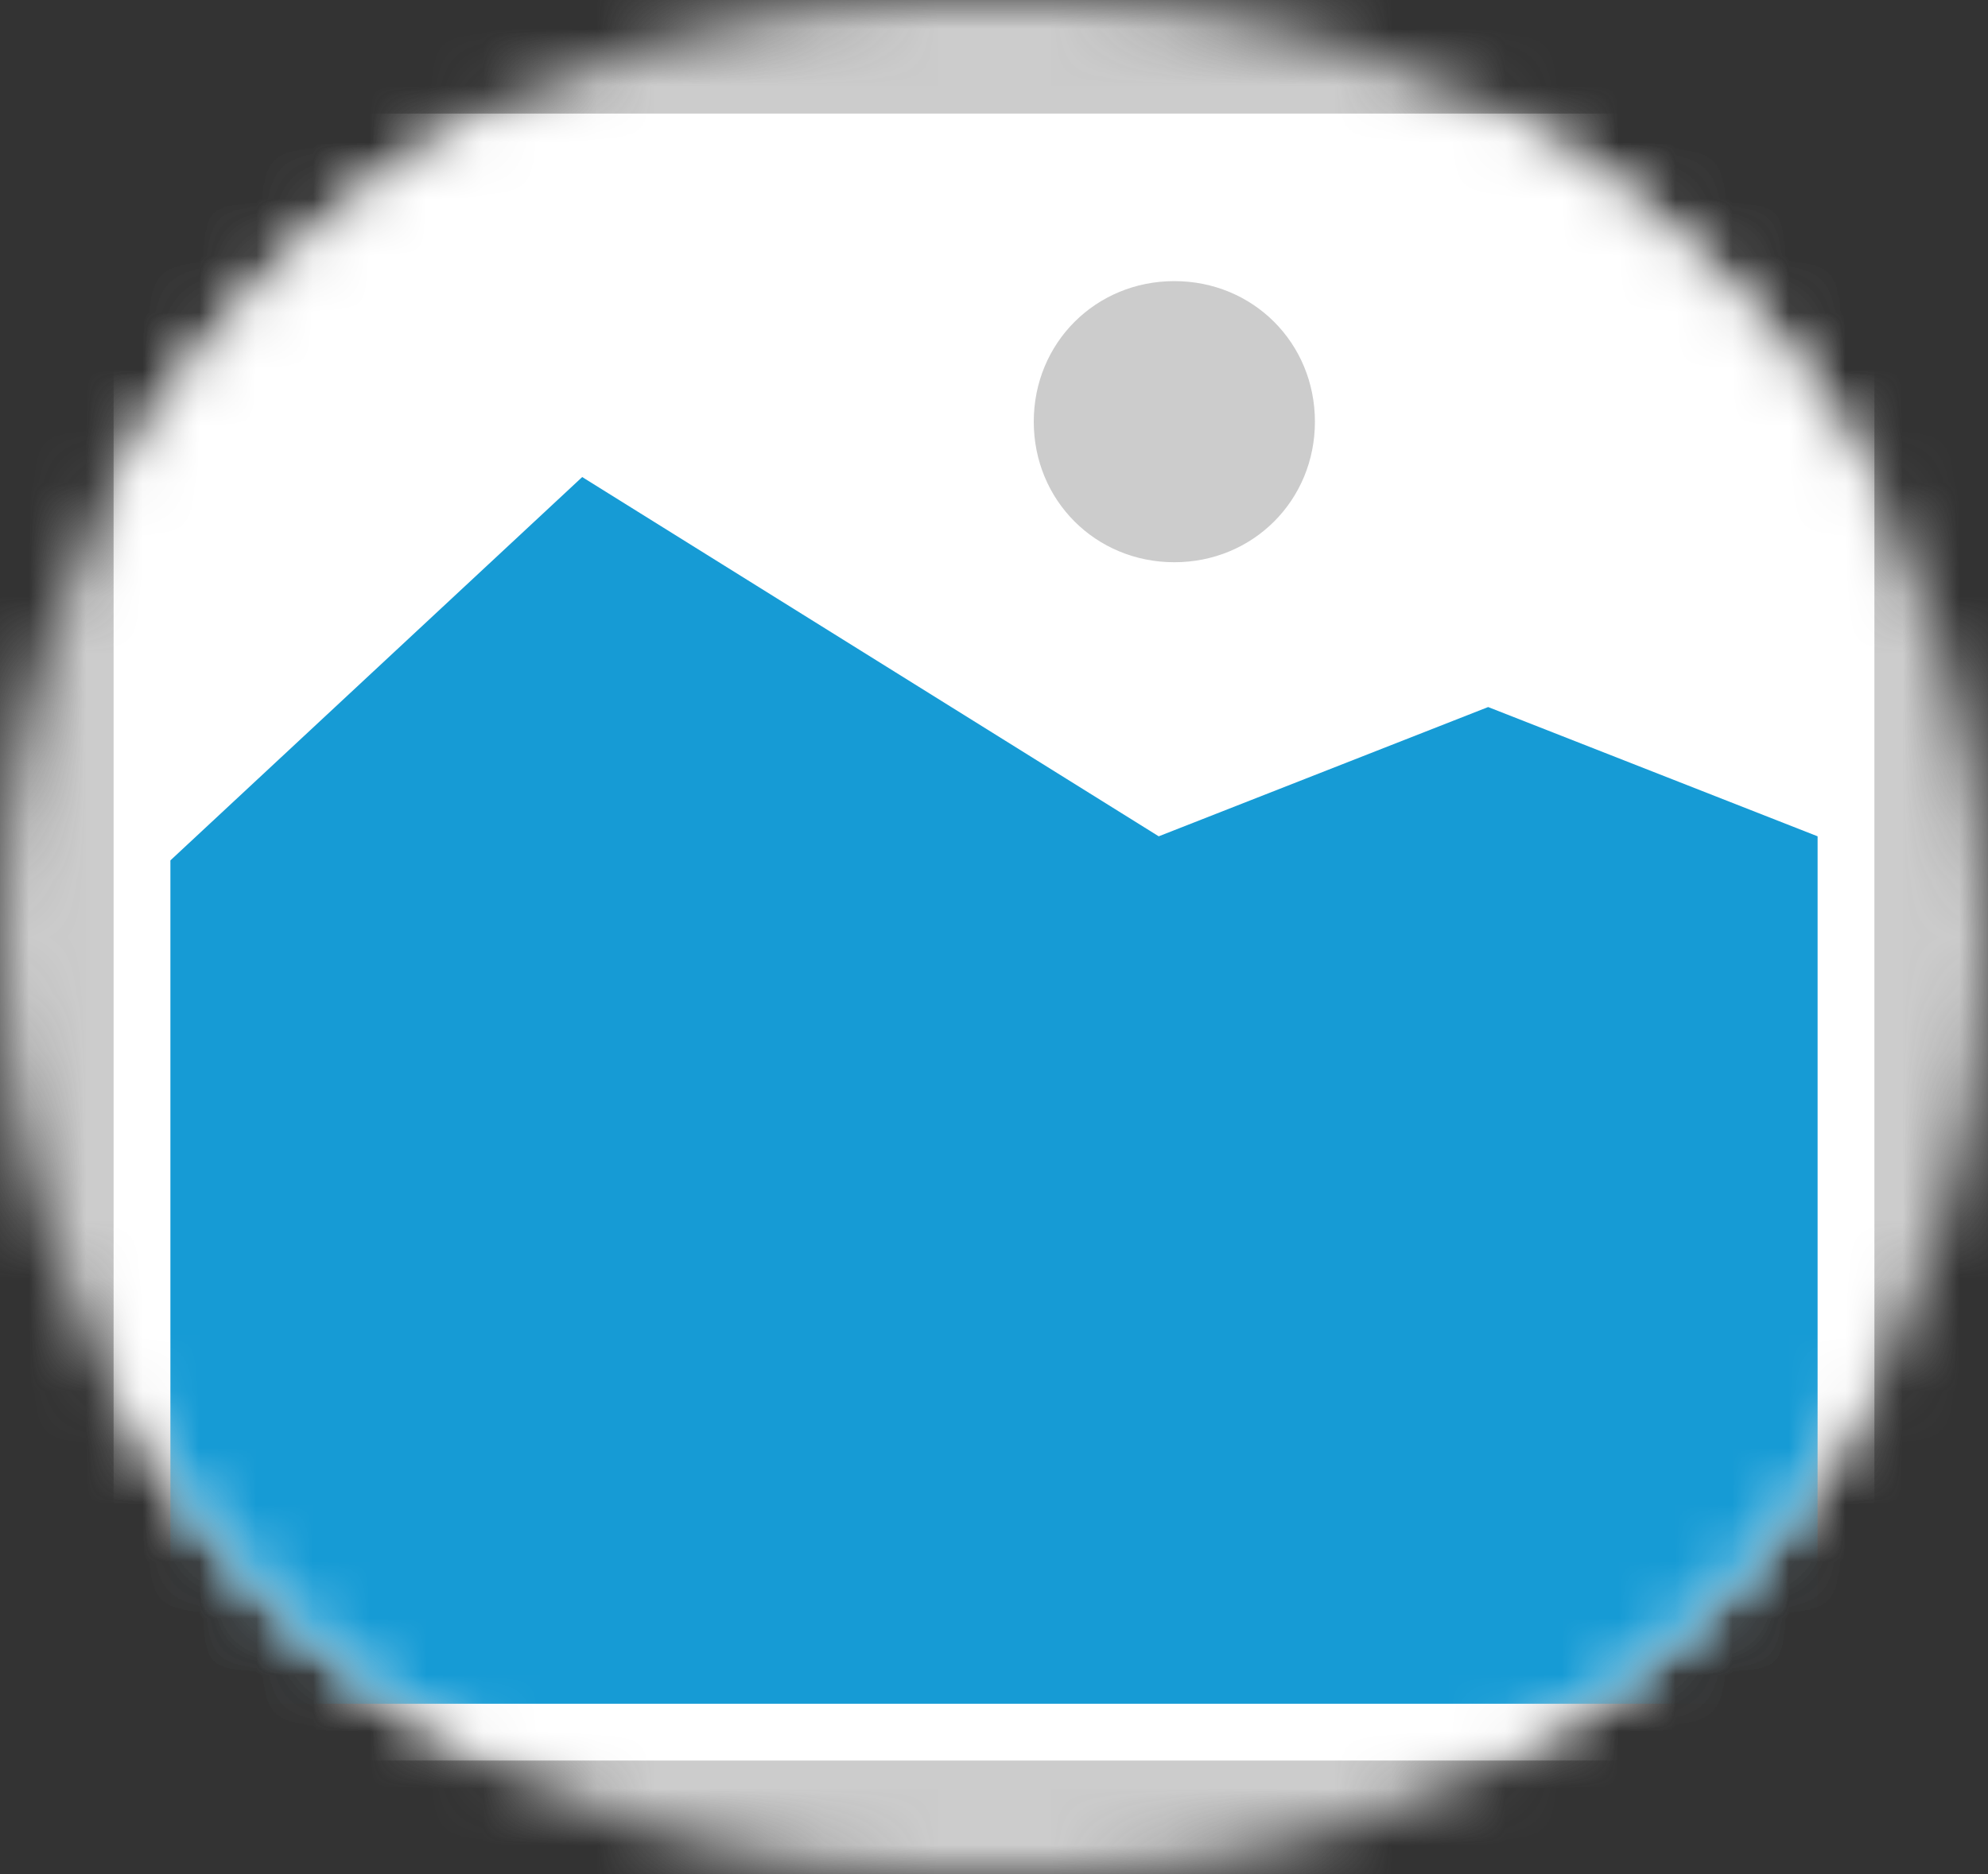 ﻿<?xml version="1.0" encoding="utf-8"?>
<svg version="1.1" xmlns:xlink="http://www.w3.org/1999/xlink" width="35px" height="33px" xmlns="http://www.w3.org/2000/svg">
  <rect width="100%" height="100%" fill="#333333" stroke="none"/>
  <defs>
    <mask fill="white" id="clip75">
      <path d="M 137.5 277  C 128.343 277  121 269.658  121 260.5  L 121 260.5  C 121 251.343  128.343 244  137.5 244  L 139.5 244  C 148.657 244  156 251.343  156 260.5  L 156 260.5  C 156 269.658  148.657 277  139.5 277  " fill-rule="evenodd" />
    </mask>
  </defs>
  <g transform="matrix(1 0 0 1 -121 -244 )">
    <path d="M 121 244  L 156 244  L 156 277  L 121 277  L 121 244  " fill-rule="nonzero" fill="#cccccc" stroke="none" mask="url(#clip75)" />
    <path d="M 123 246  L 154 246  L 154 275  L 123 275  L 123 246  " fill-rule="nonzero" fill="#ffffff" stroke="none" mask="url(#clip75)" />
    <path d="M 141.675 253.9  C 140.289 253.9  139.2 252.811  139.2 251.425  C 139.2 250.039  140.289 248.95  141.675 248.95  C 143.061 248.95  144.15 250.039  144.15 251.425  C 144.15 252.811  143.061 253.9  141.675 253.9  " fill-rule="nonzero" fill="#cccccc" stroke="none" mask="url(#clip75)" />
    <path d="M 124 274  L 124 259.15  L 131.25 252.4  L 141.4 258.726  L 147.2 256.45  L 153 258.726  L 153 274  L 124 274  " fill-rule="nonzero" fill="#169bd5" stroke="none" mask="url(#clip75)" />
  </g>
</svg>